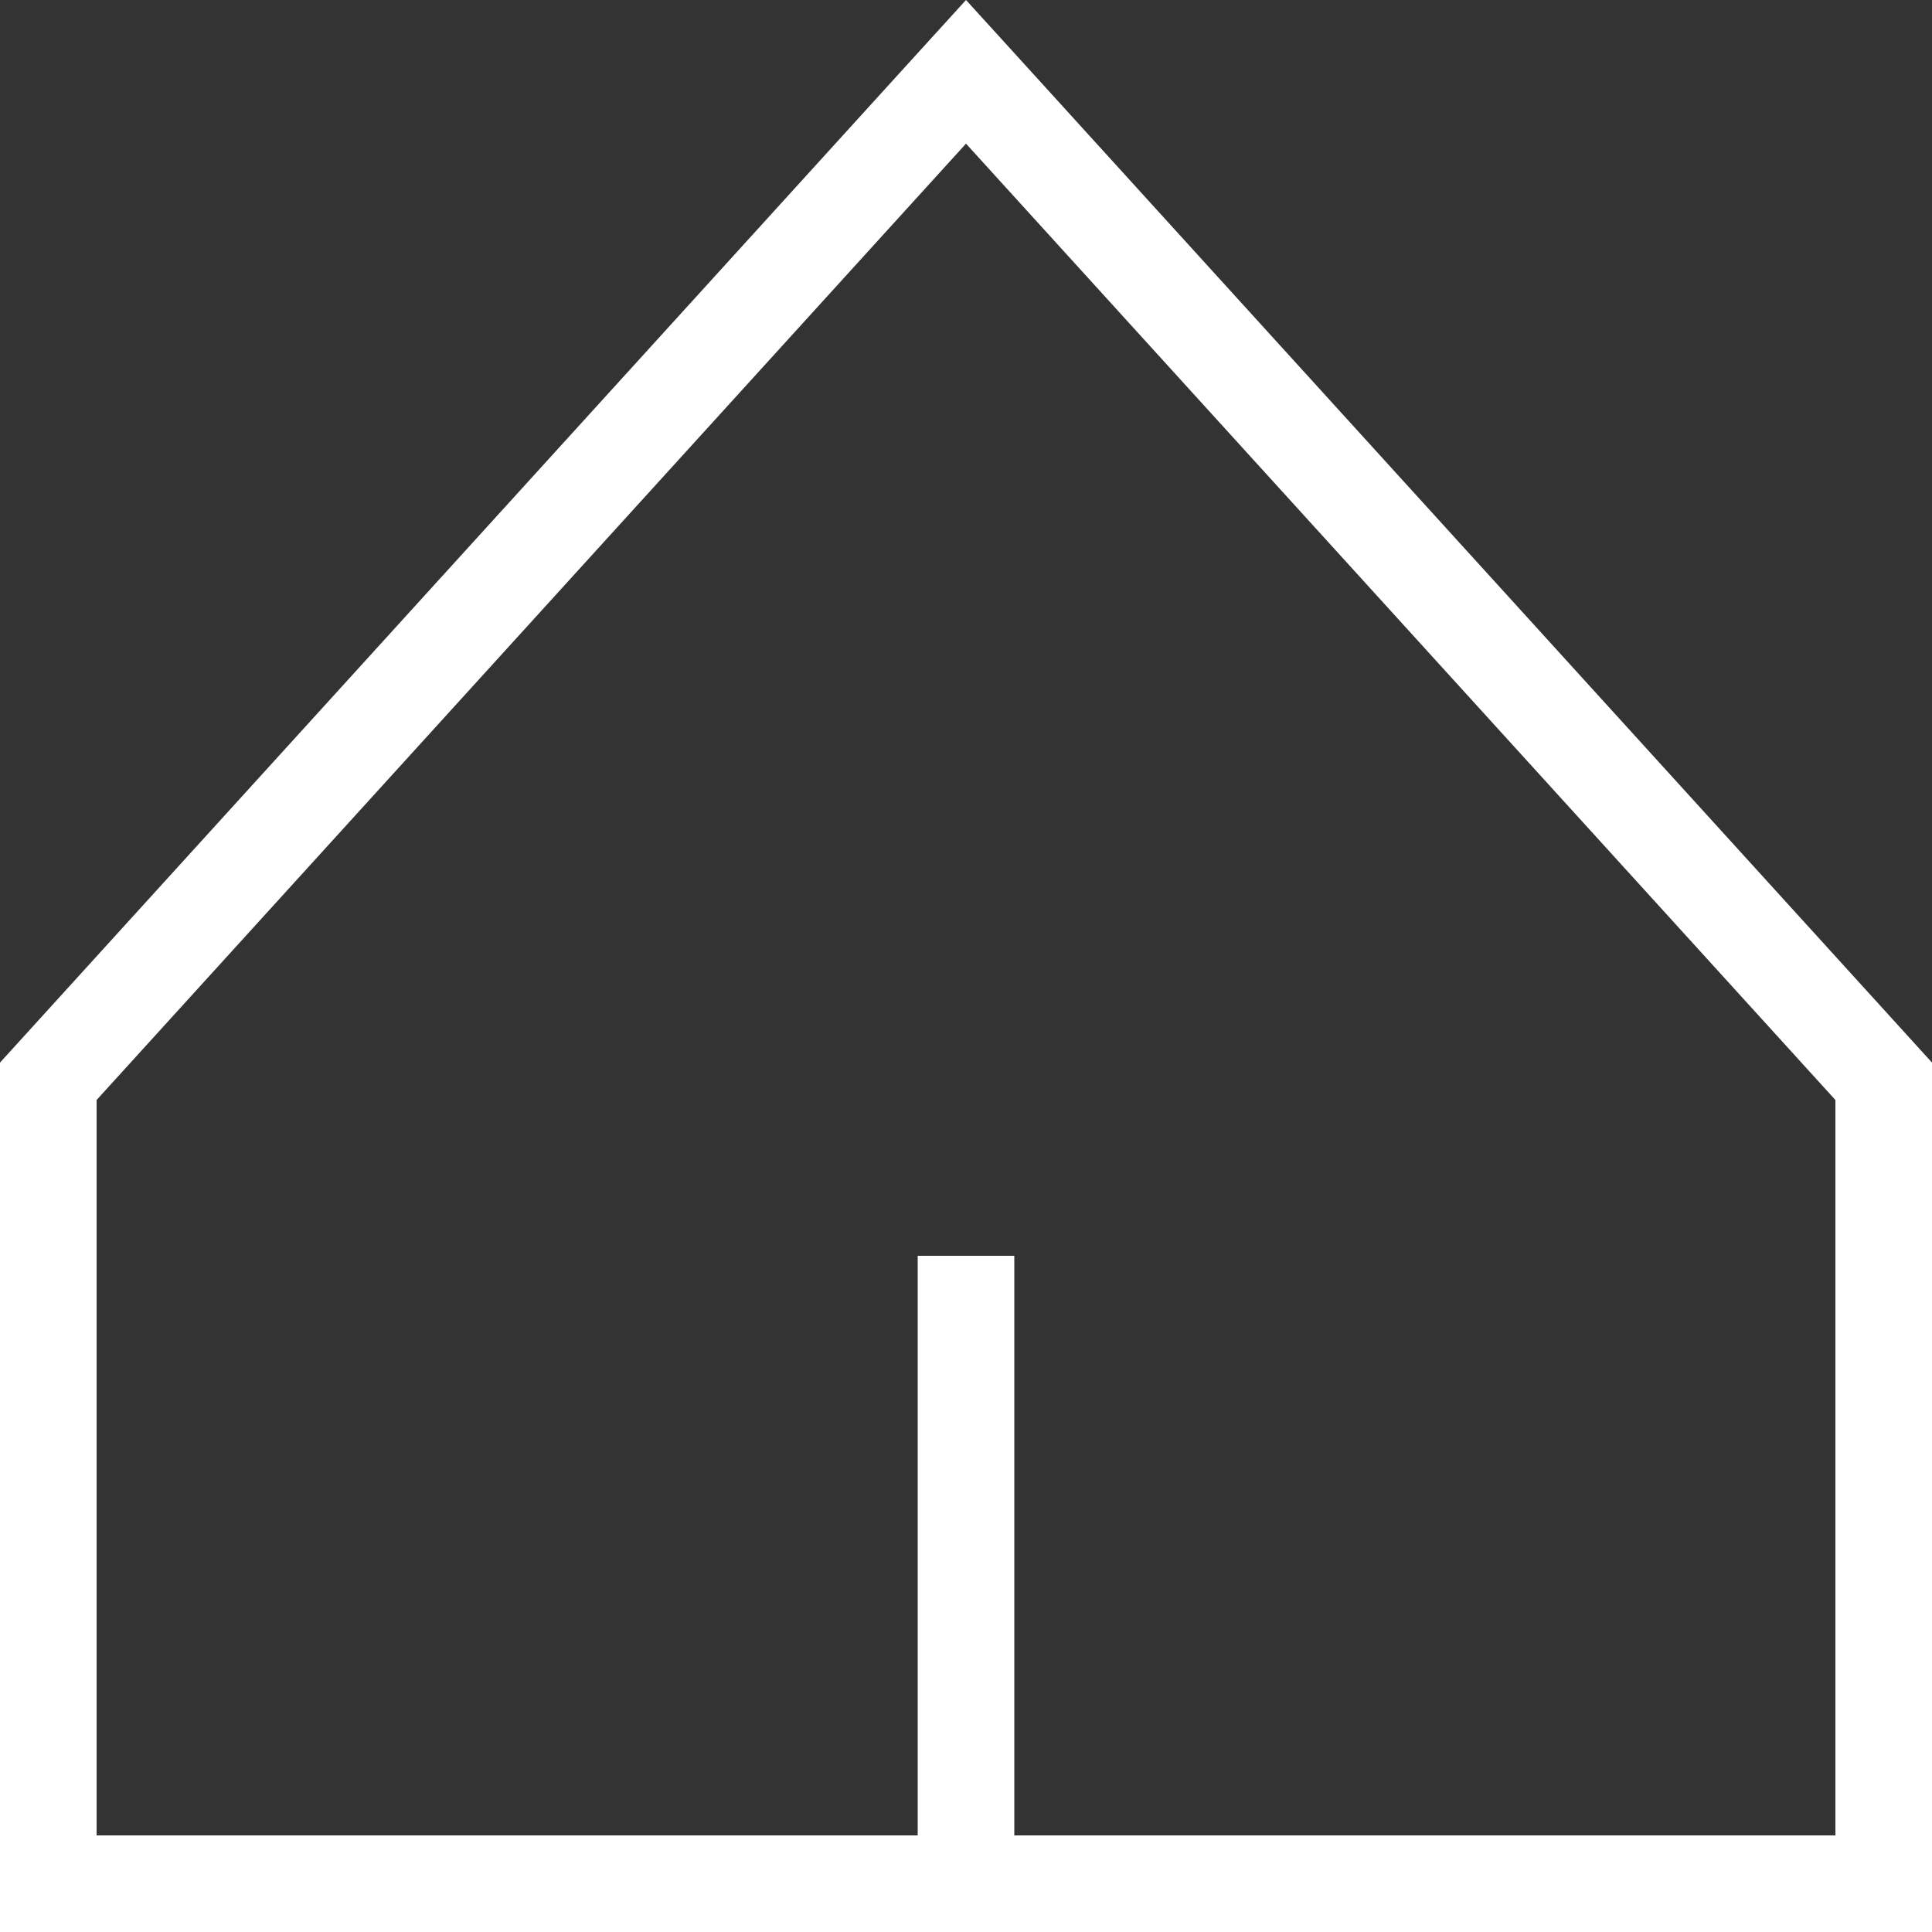 <svg width="20" height="20" viewBox="0 0 20 20" fill="none" xmlns="http://www.w3.org/2000/svg">
<rect x="0" y="0" width="20" height="20" fill="#333333" stroke="none"/>
<path fill-rule="evenodd" clip-rule="evenodd" d="M1 19V11.387L10 1.487L19 11.387V19H10.5V13H9.5V19H1ZM0 11L9.324 0.743L10 0L10.676 0.743L20 11V19V20H19H1H0V19V11Z" fill="white"/>
</svg>
